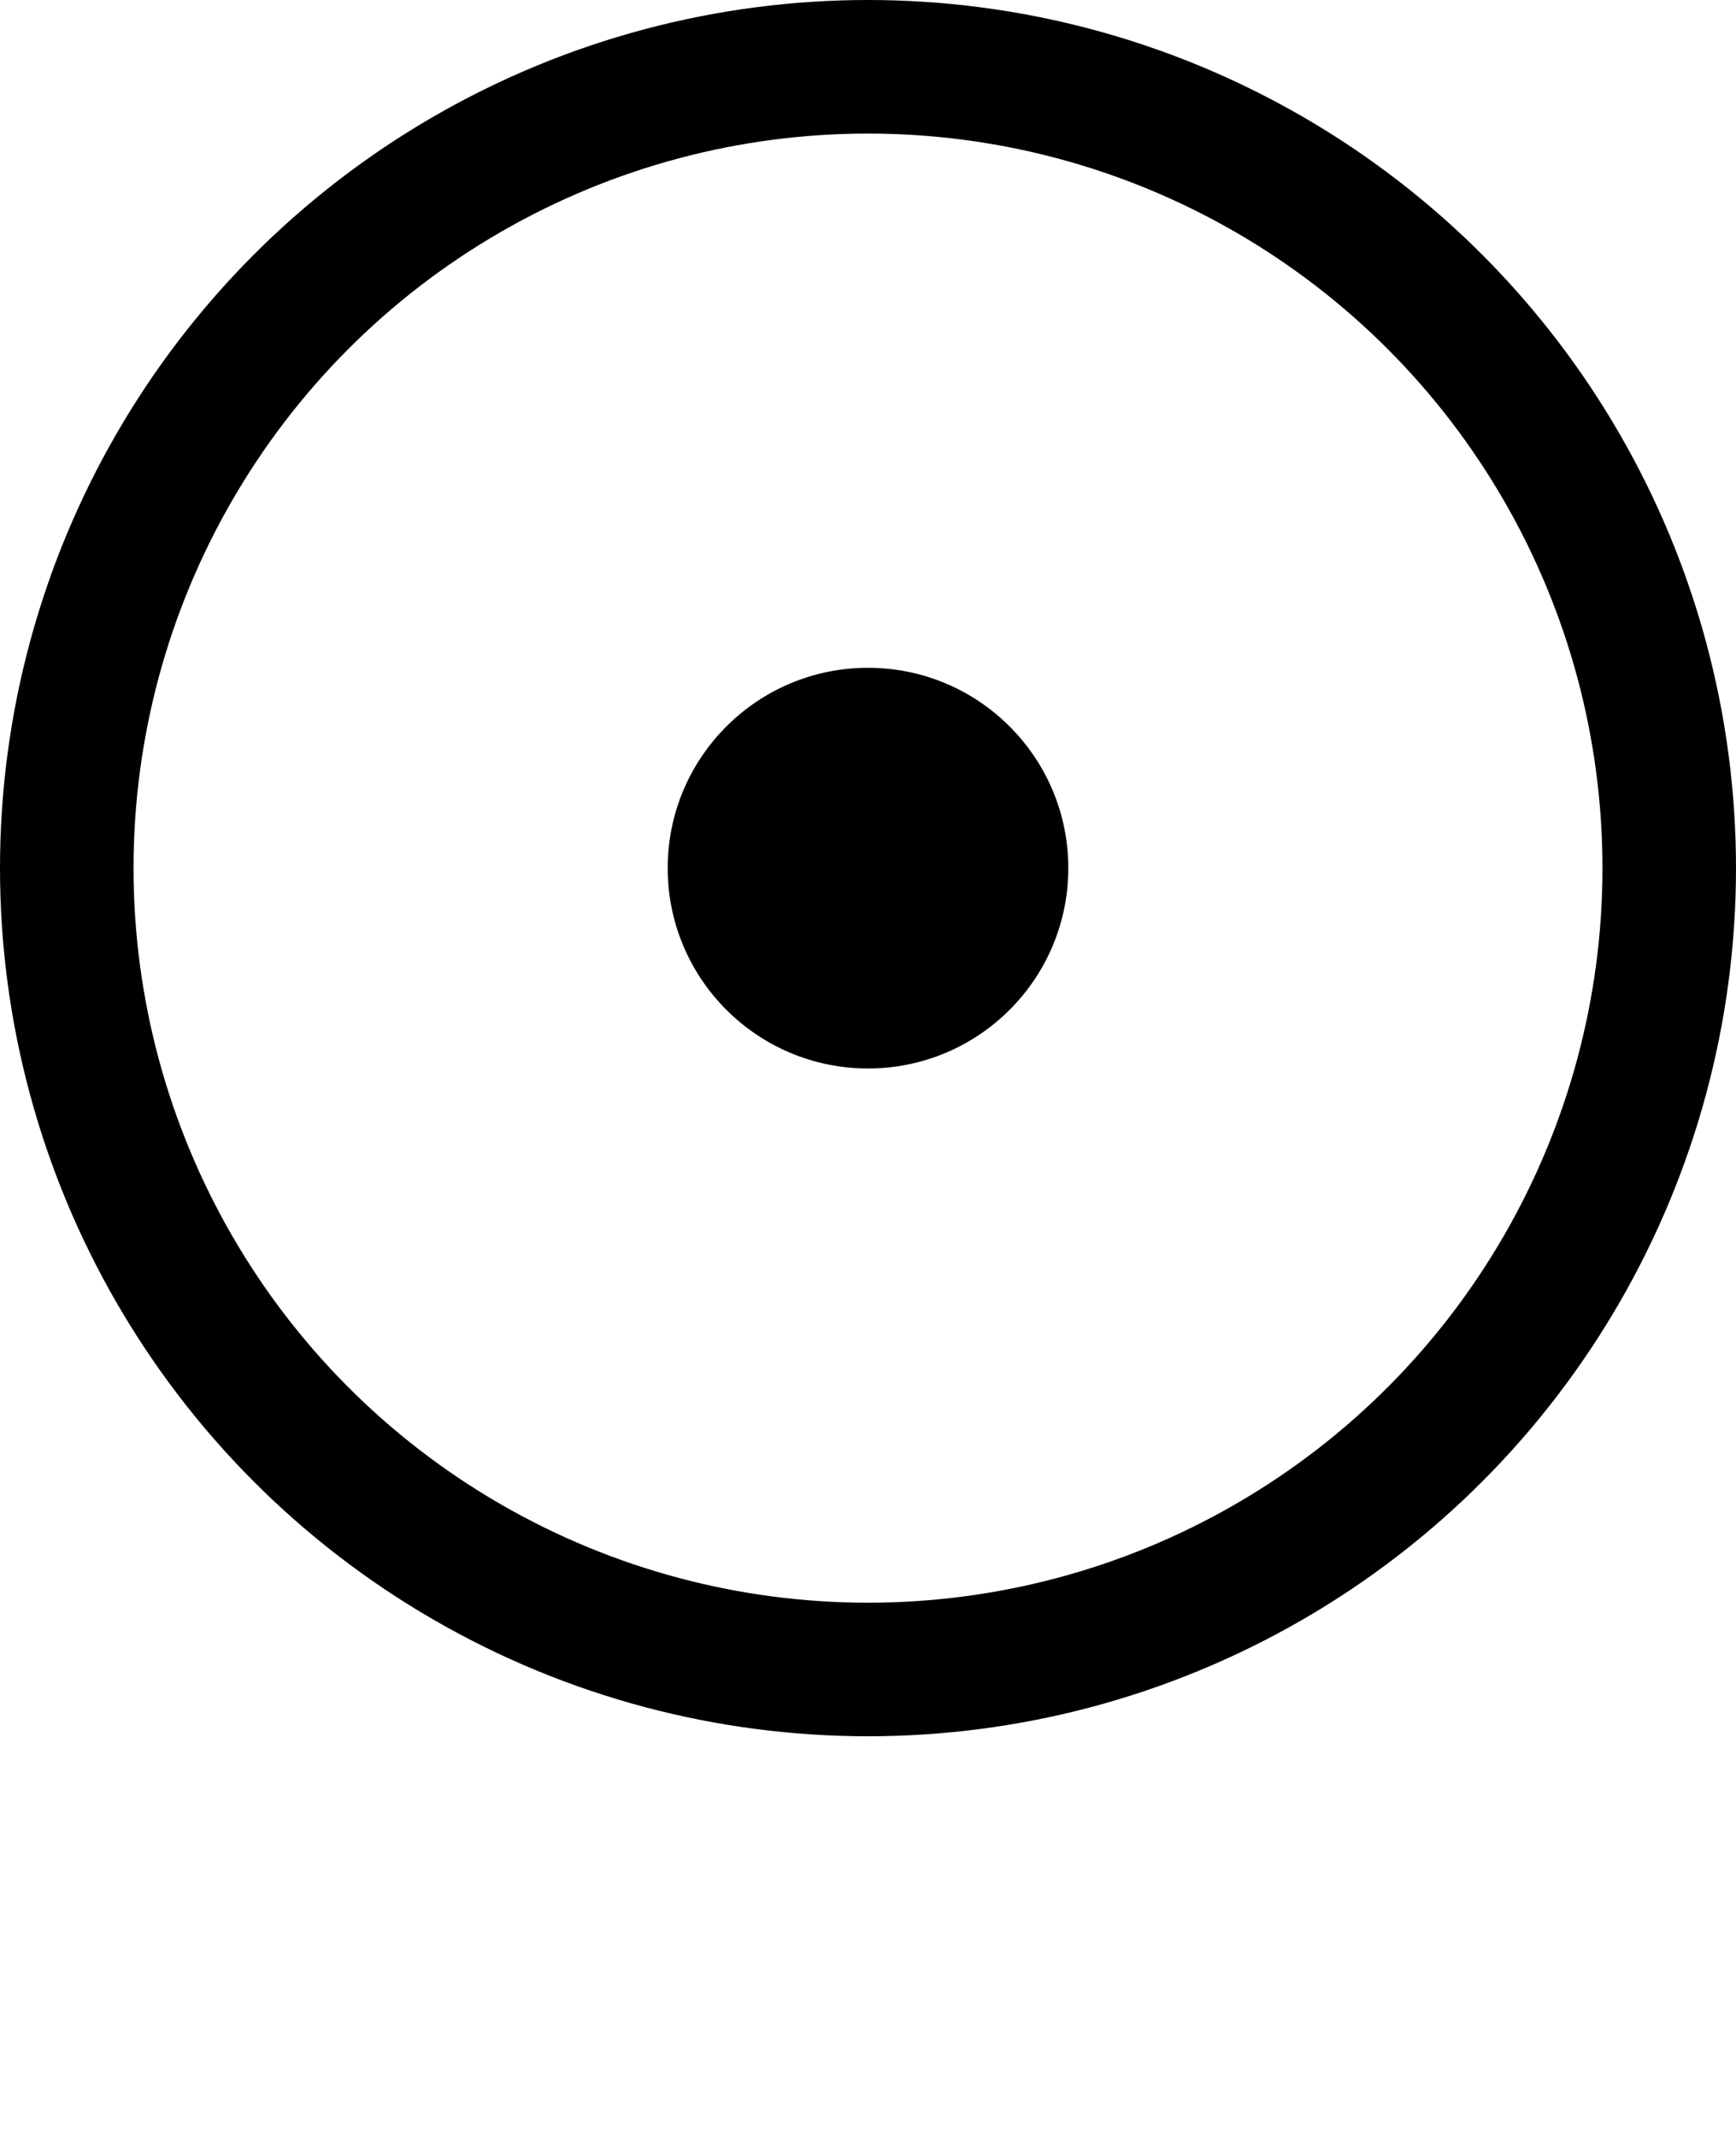 <svg width="13" height="16" viewBox="0 0 13 16" fill="none" xmlns="http://www.w3.org/2000/svg">
<circle cx="6.5" cy="6.5" r="6" stroke="currentColor"/>
<circle cx="6.5" cy="6.5" r="1.5" fill="currentColor"/>
</svg>
